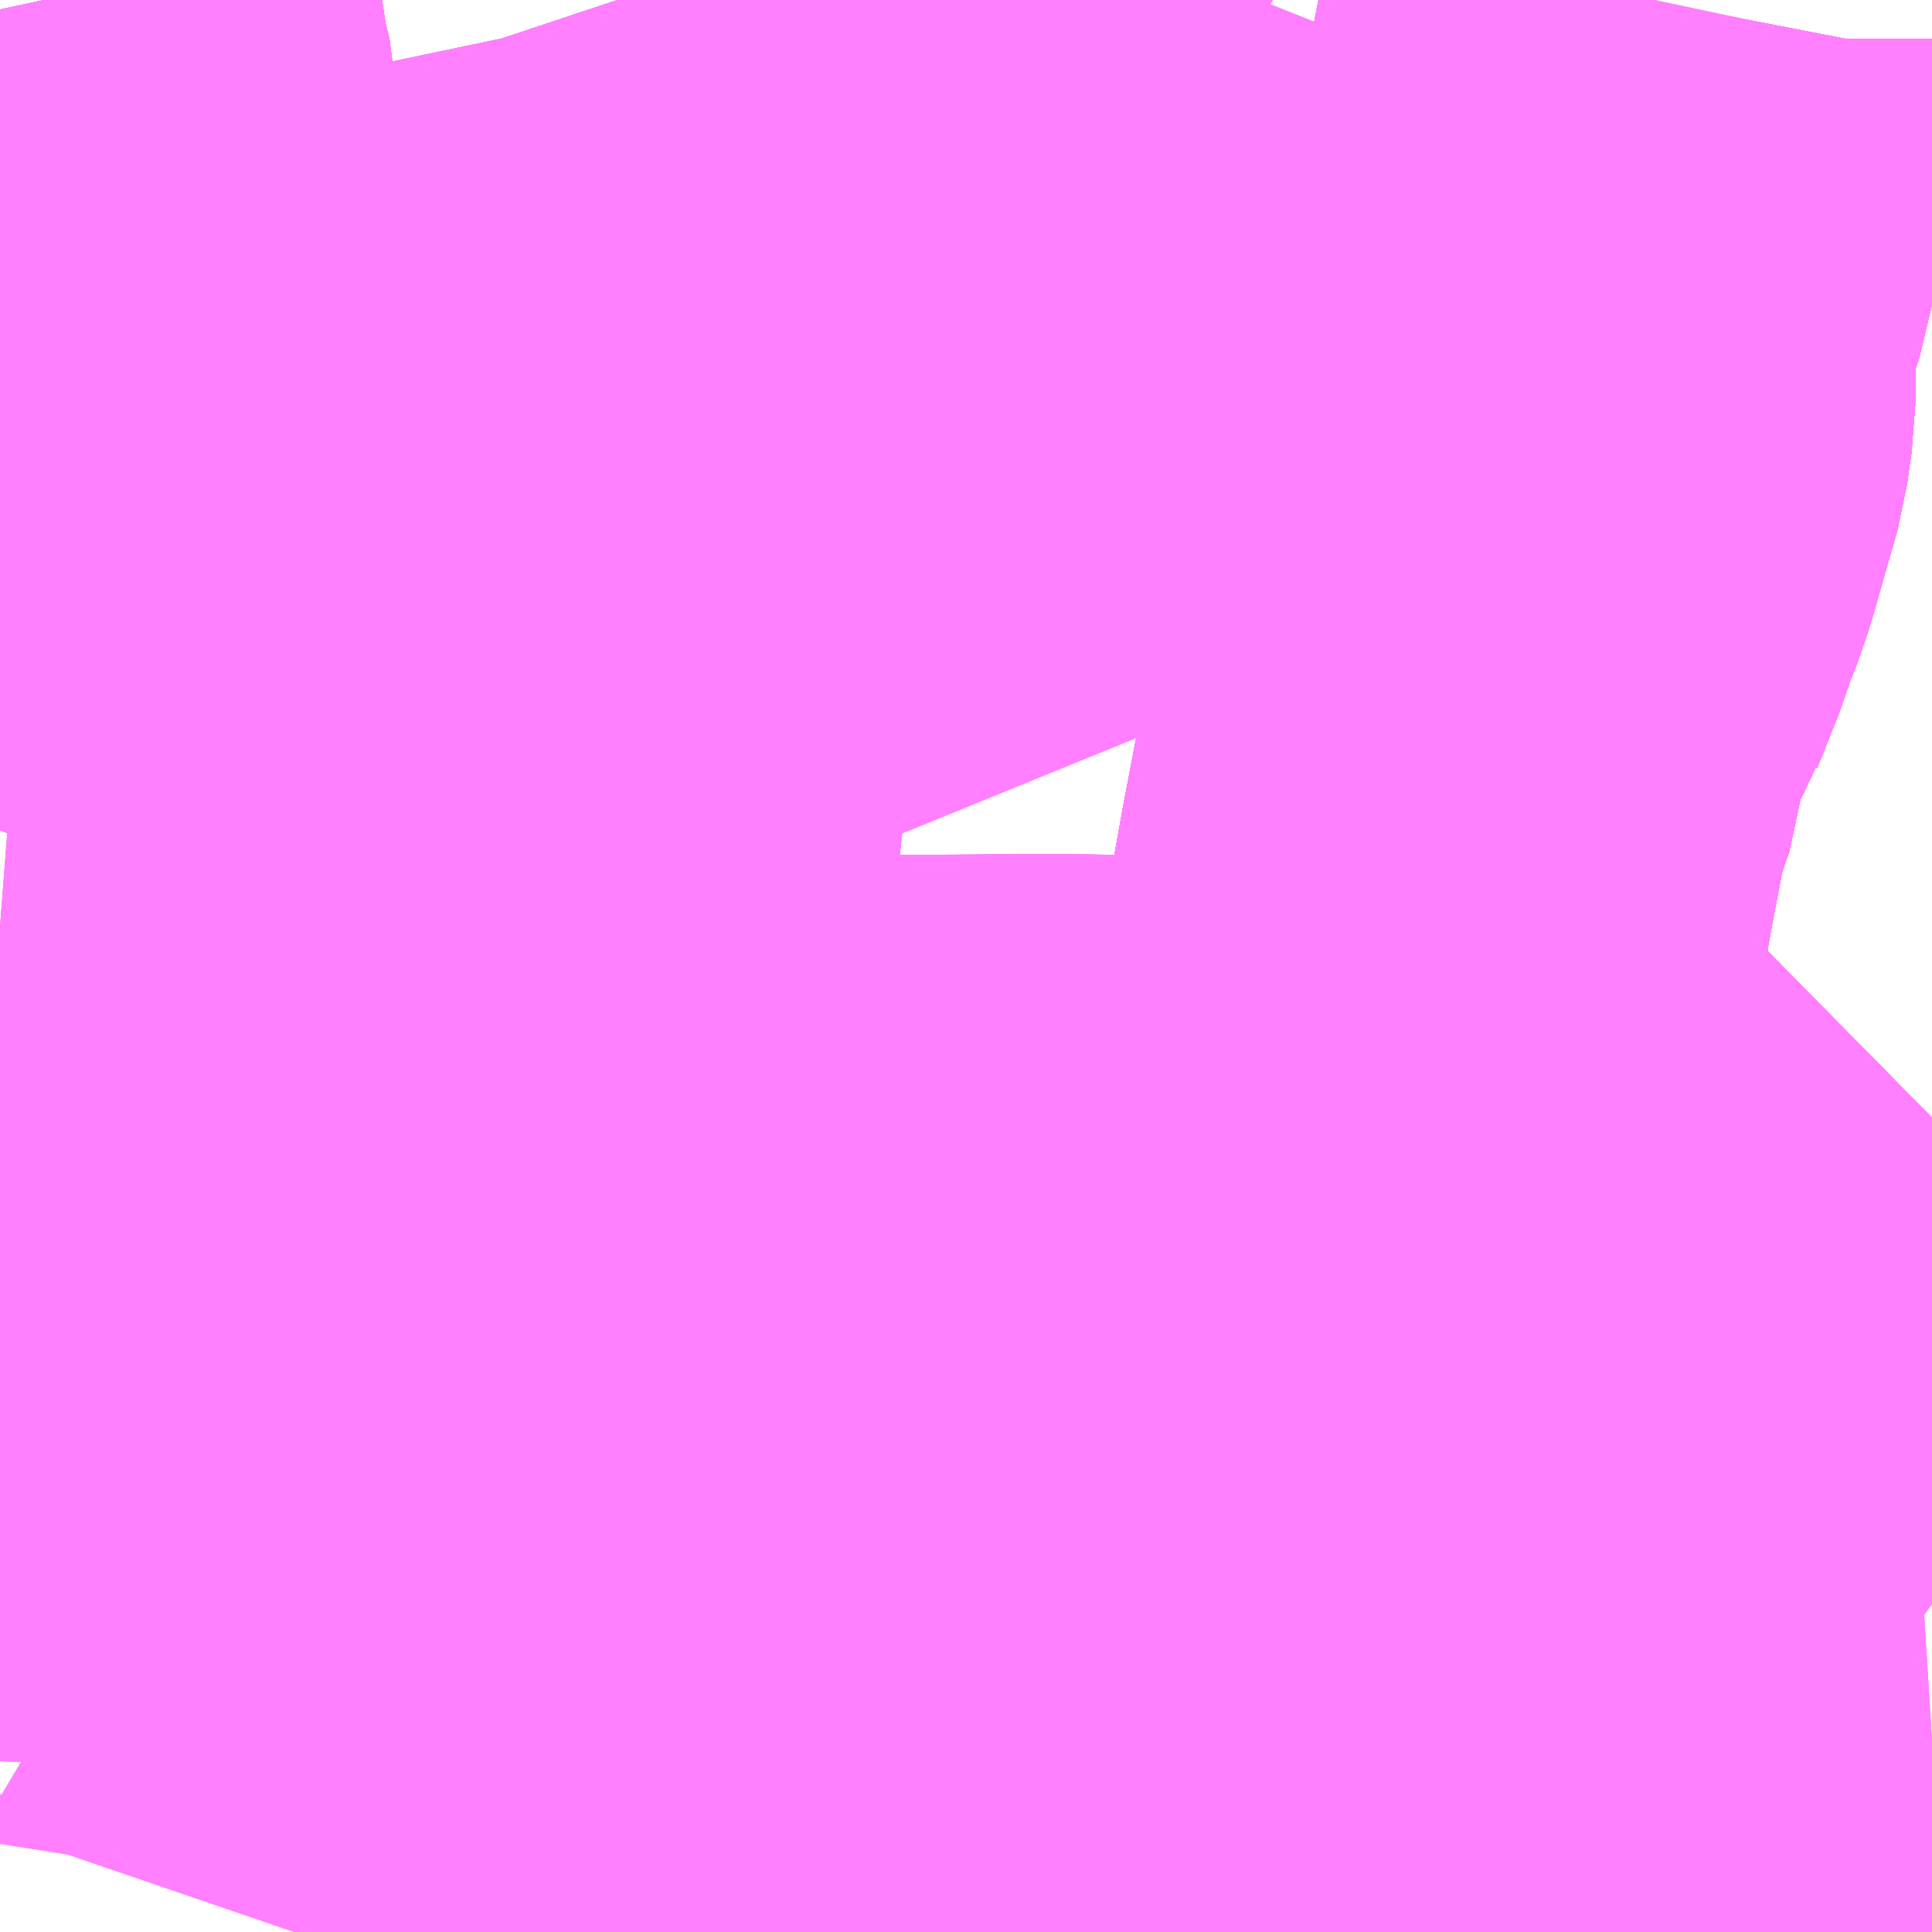 <?xml version="1.0" encoding="UTF-8"?>
<svg  xmlns="http://www.w3.org/2000/svg" xmlns:xlink="http://www.w3.org/1999/xlink" xmlns:go="http://purl.org/svgmap/profile" property="N07_001,N07_002,N07_003,N07_004,N07_005,N07_006,N07_007" viewBox="14073.486 -4181.396 2.197 2.197" go:dataArea="14073.486328125 -4181.396484375 2.197265625 2.197265625" >
<globalCoordinateSystem srsName="http://purl.org/crs/84" transform="matrix(100.0,0.0,0.0,-100.0,0.0,0.0)" />
<defs>
 <g id="p0" >
  <circle cx="0.0" cy="0.0" r="3" stroke="green" stroke-width="0.75" vector-effect="non-scaling-stroke" />
 </g>
</defs>
<g fill="none" fill-rule="evenodd" stroke="#FF00FF" stroke-width="0.75" opacity="0.5" vector-effect="non-scaling-stroke" stroke-linejoin="bevel" >
<path content="1,函館バス（株）,1,43.0,30.0,30.0," xlink:title="1" d="M14073.486,-4179.769L14073.496,-4179.768L14073.563,-4179.766L14073.579,-4179.769L14073.596,-4179.766L14073.63,-4179.764L14073.675,-4179.763L14073.733,-4179.762L14073.769,-4179.76L14073.837,-4179.759L14073.87,-4179.758L14073.871,-4179.83L14073.877,-4179.867L14073.88,-4179.911L14073.887,-4180.008L14073.89,-4180.057L14073.778,-4180.057L14073.695,-4180.059L14073.675,-4180.059L14073.64,-4180.059L14073.635,-4180.059L14073.623,-4180.059L14073.605,-4180.06L14073.588,-4180.061L14073.516,-4180.061L14073.486,-4180.062"/>
<path content="1,函館バス（株）,1,43.0,30.0,30.0," xlink:title="1" d="M14073.486,-4180.452L14073.49,-4180.462L14073.486,-4180.464"/>
<path content="1,函館バス（株）,1,43.0,30.0,30.0," xlink:title="1" d="M14074.188,-4181.396L14074.189,-4181.393L14074.193,-4181.381L14074.197,-4181.362L14074.211,-4181.324L14074.211,-4181.315L14074.211,-4181.253L14074.215,-4181.187L14074.218,-4181.153L14074.22,-4181.14L14074.225,-4181.092L14074.226,-4181.054L14074.229,-4181.03L14074.232,-4180.989L14074.232,-4180.986L14074.232,-4180.972L14074.226,-4180.939L14074.22,-4180.919L14074.208,-4180.874L14074.196,-4180.826L14074.193,-4180.814L14074.178,-4180.727L14074.173,-4180.702L14074.169,-4180.679L14074.166,-4180.663L14074.163,-4180.642L14074.157,-4180.602L14074.152,-4180.573L14074.15,-4180.563L14074.146,-4180.546L14074.143,-4180.528L14074.137,-4180.47L14074.132,-4180.432L14074.128,-4180.404L14074.122,-4180.32L14074.101,-4180.311L14074.041,-4180.304L14074.023,-4180.301L14073.984,-4180.295L14073.969,-4180.296L14073.958,-4180.296L14073.932,-4180.297L14073.919,-4180.299L14073.906,-4180.301L14073.896,-4180.303L14073.88,-4180.307L14073.846,-4180.31L14073.787,-4180.315L14073.776,-4180.322L14073.751,-4180.318L14073.716,-4180.32L14073.638,-4180.327L14073.618,-4180.33L14073.575,-4180.334L14073.561,-4180.334L14073.525,-4180.338L14073.486,-4180.341"/>
<path content="1,函館バス（株）,10-6,6.0,6.0,5.0," xlink:title="1" d="M14075.684,-4180.124L14075.612,-4180.053L14075.599,-4180.04L14075.571,-4180.014L14075.541,-4179.99L14075.468,-4179.912L14075.418,-4179.851L14075.416,-4179.843L14075.343,-4179.742L14075.287,-4179.664L14075.272,-4179.644L14075.241,-4179.6L14075.236,-4179.592L14075.226,-4179.578L14075.215,-4179.564L14075.192,-4179.532L14075.186,-4179.525L14075.182,-4179.518L14075.157,-4179.489L14075.159,-4179.461L14075.167,-4179.41L14075.168,-4179.397L14075.168,-4179.367L14075.181,-4179.29L14075.183,-4179.278L14075.187,-4179.256L14075.187,-4179.241L14075.188,-4179.219L14075.187,-4179.199"/>
<path content="1,函館バス（株）,103,9.0,6.0,6.0," xlink:title="1" d="M14073.486,-4180.452L14073.49,-4180.462L14073.491,-4180.474L14073.499,-4180.524L14073.524,-4180.672L14073.527,-4180.695L14073.531,-4180.79L14073.568,-4180.943L14073.572,-4180.981L14073.572,-4180.995L14073.563,-4181.157L14073.564,-4181.249L14073.557,-4181.303L14073.554,-4181.311L14073.55,-4181.337L14073.544,-4181.359L14073.536,-4181.396"/>
<path content="1,函館バス（株）,105,13.0,10.0,9.0," xlink:title="1" d="M14075.187,-4179.199L14075.188,-4179.219L14075.187,-4179.241L14075.187,-4179.256L14075.183,-4179.278L14075.181,-4179.29L14075.168,-4179.367L14075.168,-4179.397L14075.167,-4179.41L14075.159,-4179.461L14075.157,-4179.489L14075.141,-4179.59L14075.14,-4179.638L14075.133,-4179.694L14075.13,-4179.726L14075.129,-4179.734L14075.117,-4179.775L14075.107,-4179.803L14075.08,-4179.834L14075.075,-4179.84L14075.067,-4179.85L14075.056,-4179.863L14075.049,-4179.873L14075.042,-4179.886L14075.038,-4179.897L14075.034,-4179.907L14075.03,-4179.918L14075.027,-4179.931L14075.025,-4179.944L14075.026,-4179.958L14075.03,-4179.976L14075.035,-4180.009L14075.041,-4180.036L14075.05,-4180.077L14075.058,-4180.111L14075.065,-4180.139L14075.068,-4180.151L14075.069,-4180.156L14075.073,-4180.167L14075.078,-4180.185L14075.106,-4180.263L14075.109,-4180.274L14075.112,-4180.296L14075.12,-4180.344L14075.132,-4180.411L14075.145,-4180.479L14075.149,-4180.5L14075.154,-4180.514L14075.16,-4180.533L14075.168,-4180.555L14075.172,-4180.609L14075.202,-4180.654L14075.206,-4180.667L14075.211,-4180.679L14075.216,-4180.692L14075.229,-4180.724L14075.234,-4180.741L14075.237,-4180.75L14075.243,-4180.763L14075.255,-4180.798L14075.268,-4180.844L14075.283,-4180.896L14075.286,-4180.919L14075.289,-4180.938L14075.289,-4181.035L14075.312,-4181.106L14075.315,-4181.125L14075.316,-4181.133L14075.338,-4181.241L14075.341,-4181.262L14075.342,-4181.266L14075.351,-4181.312L14075.354,-4181.327L14075.359,-4181.349L14075.359,-4181.352L14075.361,-4181.363L14075.367,-4181.394L14075.368,-4181.396"/>
<path content="1,函館バス（株）,123,4.0,4.0,4.0," xlink:title="1" d="M14073.486,-4180.452L14073.49,-4180.462L14073.491,-4180.474L14073.499,-4180.524L14073.524,-4180.672L14073.527,-4180.695L14073.531,-4180.79L14073.568,-4180.943L14073.572,-4180.981L14073.572,-4180.995L14073.563,-4181.157L14073.564,-4181.249L14073.557,-4181.303L14073.554,-4181.311L14073.55,-4181.337L14073.544,-4181.359L14073.536,-4181.396"/>
<path content="1,函館バス（株）,130,9.0,9.0,8.0," xlink:title="1" d="M14075.187,-4179.199L14075.188,-4179.219L14075.187,-4179.241L14075.187,-4179.256L14075.183,-4179.278L14075.181,-4179.29L14075.168,-4179.367L14075.168,-4179.397L14075.167,-4179.41L14075.159,-4179.461L14075.157,-4179.489L14075.141,-4179.59L14075.14,-4179.638L14075.133,-4179.694L14075.13,-4179.726L14075.129,-4179.734L14075.117,-4179.775L14075.107,-4179.803L14075.08,-4179.834L14075.075,-4179.84L14075.067,-4179.85L14075.056,-4179.863L14075.049,-4179.873L14075.042,-4179.886L14075.038,-4179.897L14075.034,-4179.907L14075.03,-4179.918L14075.027,-4179.931L14075.025,-4179.944L14075.026,-4179.958L14075.03,-4179.976L14075.035,-4180.009L14075.041,-4180.036L14075.05,-4180.077L14075.058,-4180.111L14075.065,-4180.139L14075.068,-4180.151L14075.069,-4180.156L14075.073,-4180.167L14075.078,-4180.185L14075.106,-4180.263L14075.109,-4180.274L14075.112,-4180.296L14075.12,-4180.344L14075.132,-4180.411L14075.145,-4180.479L14075.149,-4180.5L14075.154,-4180.514L14075.16,-4180.533L14075.168,-4180.555L14075.172,-4180.609L14075.202,-4180.654L14075.206,-4180.667L14075.211,-4180.679L14075.216,-4180.692L14075.229,-4180.724L14075.234,-4180.741L14075.237,-4180.75L14075.243,-4180.763L14075.255,-4180.798L14075.268,-4180.844L14075.283,-4180.896L14075.286,-4180.919L14075.289,-4180.938L14075.289,-4181.035L14075.312,-4181.106L14075.315,-4181.125L14075.316,-4181.133L14075.338,-4181.241L14075.341,-4181.262L14075.342,-4181.266L14075.351,-4181.312L14075.354,-4181.327L14075.359,-4181.349L14075.359,-4181.352L14075.361,-4181.363L14075.367,-4181.394L14075.368,-4181.396"/>
<path content="1,函館バス（株）,132,4.0,3.0,3.0," xlink:title="1" d="M14073.486,-4180.452L14073.49,-4180.462L14073.491,-4180.474L14073.499,-4180.524L14073.524,-4180.672L14073.527,-4180.695L14073.531,-4180.79L14073.568,-4180.943L14073.572,-4180.981L14073.572,-4180.995L14073.563,-4181.157L14073.564,-4181.249L14073.557,-4181.303L14073.554,-4181.311L14073.55,-4181.337L14073.544,-4181.359L14073.536,-4181.396"/>
<path content="1,函館バス（株）,1準急,1.0,0.0,0.0," xlink:title="1" d="M14074.188,-4181.396L14074.189,-4181.393L14074.193,-4181.381L14074.197,-4181.362L14074.211,-4181.324L14074.211,-4181.315L14074.211,-4181.253L14074.215,-4181.187L14074.218,-4181.153L14074.22,-4181.14L14074.225,-4181.092L14074.226,-4181.054L14074.229,-4181.03L14074.232,-4180.989L14074.232,-4180.986L14074.232,-4180.972L14074.226,-4180.939L14074.22,-4180.919L14074.208,-4180.874L14074.196,-4180.826L14074.193,-4180.814L14074.178,-4180.727L14074.173,-4180.702L14074.169,-4180.679L14074.166,-4180.663L14074.163,-4180.642L14074.157,-4180.602L14074.152,-4180.573L14074.15,-4180.563L14074.146,-4180.546L14074.143,-4180.528L14074.137,-4180.47L14074.132,-4180.432L14074.128,-4180.404L14074.122,-4180.32L14074.101,-4180.311L14074.041,-4180.304L14074.023,-4180.301L14073.984,-4180.295L14073.969,-4180.296L14073.958,-4180.296L14073.932,-4180.297L14073.919,-4180.299L14073.906,-4180.301L14073.896,-4180.303L14073.88,-4180.307L14073.846,-4180.31L14073.787,-4180.315L14073.776,-4180.322L14073.751,-4180.318L14073.716,-4180.32L14073.638,-4180.327L14073.618,-4180.33L14073.575,-4180.334L14073.561,-4180.334L14073.525,-4180.338L14073.486,-4180.341"/>
<path content="1,函館バス（株）,25,4.0,2.0,2.0," xlink:title="1" d="M14075.187,-4179.199L14075.188,-4179.219L14075.187,-4179.241L14075.187,-4179.256L14075.183,-4179.278L14075.181,-4179.29L14075.168,-4179.367L14075.168,-4179.397L14075.167,-4179.41L14075.159,-4179.461L14075.157,-4179.489L14075.141,-4179.59L14075.14,-4179.638L14075.133,-4179.694L14075.13,-4179.726L14075.129,-4179.734L14075.117,-4179.775L14075.107,-4179.803L14075.08,-4179.834L14075.075,-4179.84L14075.067,-4179.85L14075.056,-4179.863L14075.049,-4179.873L14075.042,-4179.886L14075.038,-4179.897L14075.034,-4179.907L14075.03,-4179.918L14075.027,-4179.931L14075.025,-4179.944L14075.026,-4179.958L14075.03,-4179.976L14075.035,-4180.009L14075.041,-4180.036L14075.05,-4180.077L14075.058,-4180.111L14075.065,-4180.139L14075.068,-4180.151L14075.069,-4180.156L14075.073,-4180.167L14075.078,-4180.185L14075.106,-4180.263L14075.109,-4180.274L14075.112,-4180.296L14075.12,-4180.344L14075.132,-4180.411L14075.145,-4180.479L14075.149,-4180.5L14075.154,-4180.514L14075.16,-4180.533L14075.168,-4180.555L14075.172,-4180.609L14075.202,-4180.654L14075.206,-4180.667L14075.211,-4180.679L14075.216,-4180.692L14075.229,-4180.724L14075.234,-4180.741L14075.237,-4180.75L14075.243,-4180.763L14075.255,-4180.798L14075.268,-4180.844L14075.283,-4180.896L14075.286,-4180.919L14075.289,-4180.938L14075.289,-4181.035L14075.312,-4181.106L14075.315,-4181.125L14075.316,-4181.133L14075.338,-4181.241L14075.341,-4181.262L14075.342,-4181.266L14075.351,-4181.312L14075.354,-4181.327L14075.359,-4181.349L14075.359,-4181.352L14075.361,-4181.363L14075.367,-4181.394L14075.368,-4181.396"/>
<path content="1,函館バス（株）,27・106,75.0,63.0,63.0," xlink:title="1" d="M14075.187,-4179.199L14075.188,-4179.219L14075.187,-4179.241L14075.187,-4179.256L14075.183,-4179.278L14075.181,-4179.29L14075.168,-4179.367L14075.168,-4179.397L14075.167,-4179.41L14075.159,-4179.461L14075.157,-4179.489L14075.182,-4179.518L14075.186,-4179.525L14075.192,-4179.532L14075.215,-4179.564L14075.226,-4179.578L14075.236,-4179.592L14075.241,-4179.6L14075.272,-4179.644L14075.287,-4179.664L14075.343,-4179.742L14075.416,-4179.843L14075.418,-4179.851L14075.468,-4179.912L14075.541,-4179.99L14075.571,-4180.014L14075.599,-4180.04L14075.612,-4180.053L14075.684,-4180.124M14074.188,-4181.396L14074.189,-4181.393L14074.193,-4181.381L14074.197,-4181.362L14074.211,-4181.324L14074.211,-4181.315L14074.211,-4181.253L14074.215,-4181.187L14074.218,-4181.153L14074.22,-4181.14L14074.225,-4181.092L14074.226,-4181.054L14074.229,-4181.03L14074.232,-4180.989L14074.232,-4180.986L14074.232,-4180.972L14074.226,-4180.939L14074.22,-4180.919L14074.208,-4180.874L14074.196,-4180.826L14074.193,-4180.814L14074.178,-4180.727L14074.173,-4180.702L14074.169,-4180.679L14074.166,-4180.663L14074.163,-4180.642L14074.157,-4180.602L14074.152,-4180.573L14074.15,-4180.563L14074.146,-4180.546L14074.143,-4180.528L14074.137,-4180.47L14074.132,-4180.432L14074.128,-4180.404L14074.122,-4180.32L14074.12,-4180.302L14074.127,-4180.245L14074.131,-4180.223L14074.138,-4180.19L14074.142,-4180.177L14074.146,-4180.162L14074.169,-4180.086L14074.178,-4180.053L14074.22,-4180.056L14074.249,-4180.052L14074.275,-4180.052L14074.367,-4180.051L14074.378,-4180.05L14074.398,-4180.051L14074.397,-4179.983L14074.398,-4179.976L14074.395,-4179.892L14074.392,-4179.756L14074.39,-4179.742L14074.389,-4179.727L14074.373,-4179.601L14074.371,-4179.53L14074.365,-4179.459L14074.363,-4179.446L14074.362,-4179.441L14074.359,-4179.342L14074.345,-4179.222L14074.349,-4179.199"/>
<path content="1,函館バス（株）,3,14.0,14.0,14.0," xlink:title="1" d="M14075.258,-4179.199L14075.306,-4179.2L14075.36,-4179.203L14075.421,-4179.206L14075.431,-4179.205L14075.501,-4179.208L14075.546,-4179.209L14075.555,-4179.209L14075.6,-4179.211L14075.635,-4179.212L14075.668,-4179.213L14075.667,-4179.228L14075.659,-4179.284L14075.658,-4179.31L14075.653,-4179.35L14075.652,-4179.398L14075.684,-4179.4"/>
<path content="1,函館バス（株）,31,19.0,13.0,13.0," xlink:title="1" d="M14075.684,-4179.4L14075.652,-4179.398L14075.653,-4179.35L14075.658,-4179.31L14075.659,-4179.284L14075.667,-4179.228L14075.668,-4179.213L14075.635,-4179.212L14075.6,-4179.211L14075.555,-4179.209L14075.546,-4179.209L14075.501,-4179.208L14075.431,-4179.205L14075.421,-4179.206L14075.36,-4179.203L14075.306,-4179.2L14075.258,-4179.199"/>
<path content="1,函館バス（株）,33,11.0,8.0,5.0," xlink:title="1" d="M14075.187,-4179.199L14075.188,-4179.219L14075.187,-4179.241L14075.187,-4179.256L14075.183,-4179.278L14075.181,-4179.29L14075.168,-4179.367L14075.168,-4179.397L14075.167,-4179.41L14075.159,-4179.461L14075.157,-4179.489L14075.141,-4179.59L14075.14,-4179.638L14075.133,-4179.694L14075.13,-4179.726L14075.129,-4179.734L14075.117,-4179.775L14075.107,-4179.803L14075.08,-4179.834L14075.075,-4179.84L14075.067,-4179.85L14075.056,-4179.863L14075.049,-4179.873L14075.042,-4179.886L14075.038,-4179.897L14075.034,-4179.907L14075.03,-4179.918L14075.027,-4179.931L14075.025,-4179.944L14075.026,-4179.958L14075.03,-4179.976L14075.035,-4180.009L14075.041,-4180.036L14075.05,-4180.077L14075.058,-4180.111L14075.065,-4180.139L14075.068,-4180.151L14075.069,-4180.156L14075.073,-4180.167L14075.078,-4180.185L14075.106,-4180.263L14075.109,-4180.274L14075.112,-4180.296L14075.12,-4180.344L14075.132,-4180.411L14075.145,-4180.479L14075.149,-4180.5L14075.154,-4180.514L14075.16,-4180.533L14075.168,-4180.555L14075.172,-4180.609L14075.202,-4180.654L14075.206,-4180.667L14075.211,-4180.679L14075.216,-4180.692L14075.229,-4180.724L14075.234,-4180.741L14075.237,-4180.75L14075.243,-4180.763L14075.255,-4180.798L14075.268,-4180.844L14075.283,-4180.896L14075.286,-4180.919L14075.289,-4180.938L14075.289,-4181.035L14075.312,-4181.106L14075.315,-4181.125L14075.316,-4181.133L14075.338,-4181.241L14075.341,-4181.262L14075.342,-4181.266L14075.351,-4181.312L14075.354,-4181.327L14075.359,-4181.349L14075.359,-4181.352L14075.361,-4181.363L14075.367,-4181.394L14075.368,-4181.396"/>
<path content="1,函館バス（株）,35-2,10.0,10.0,10.0," xlink:title="1" d="M14075.684,-4180.124L14075.612,-4180.053L14075.599,-4180.04L14075.571,-4180.014L14075.541,-4179.99L14075.468,-4179.912L14075.418,-4179.851L14075.416,-4179.843L14075.343,-4179.742L14075.287,-4179.664L14075.272,-4179.644L14075.241,-4179.6L14075.236,-4179.592L14075.226,-4179.578L14075.215,-4179.564L14075.192,-4179.532L14075.186,-4179.525L14075.182,-4179.518L14075.157,-4179.489L14075.159,-4179.461L14075.167,-4179.41L14075.168,-4179.397L14075.168,-4179.367L14075.181,-4179.29L14075.183,-4179.278L14075.187,-4179.256L14075.187,-4179.241L14075.188,-4179.219L14075.187,-4179.199M14074.349,-4179.199L14074.345,-4179.222L14074.359,-4179.342L14074.362,-4179.441L14074.363,-4179.446L14074.365,-4179.459L14074.371,-4179.53L14074.373,-4179.601L14074.389,-4179.727L14074.39,-4179.742L14074.392,-4179.756L14074.395,-4179.892L14074.398,-4179.976L14074.397,-4179.983L14074.398,-4180.051L14074.378,-4180.05L14074.367,-4180.051L14074.275,-4180.052L14074.249,-4180.052L14074.22,-4180.056L14074.178,-4180.053L14074.169,-4180.086L14074.146,-4180.162L14074.142,-4180.177L14074.138,-4180.19L14074.131,-4180.223L14074.127,-4180.245L14074.12,-4180.302L14074.122,-4180.32L14074.128,-4180.404L14074.132,-4180.432L14074.137,-4180.47L14074.143,-4180.528L14074.146,-4180.546L14074.15,-4180.563L14074.152,-4180.573L14074.157,-4180.602L14074.163,-4180.642L14074.166,-4180.663L14074.169,-4180.679L14074.173,-4180.702L14074.178,-4180.727L14074.193,-4180.814L14074.196,-4180.826L14074.208,-4180.874L14074.22,-4180.919L14074.226,-4180.939L14074.232,-4180.972L14074.232,-4180.986L14074.232,-4180.989L14074.229,-4181.03L14074.226,-4181.054L14074.225,-4181.092L14074.22,-4181.14L14074.218,-4181.153L14074.215,-4181.187L14074.211,-4181.253L14074.211,-4181.315L14074.211,-4181.324L14074.197,-4181.362L14074.193,-4181.381L14074.189,-4181.393L14074.188,-4181.396"/>
<path content="1,函館バス（株）,4,7.0,7.0,6.0," xlink:title="1" d="M14075.368,-4181.396L14075.367,-4181.394L14075.361,-4181.363L14075.359,-4181.352L14075.359,-4181.349L14075.354,-4181.327L14075.351,-4181.312L14075.342,-4181.266L14075.341,-4181.262L14075.338,-4181.241L14075.316,-4181.133L14075.315,-4181.125L14075.312,-4181.106L14075.289,-4181.035L14075.289,-4180.938L14075.286,-4180.919L14075.283,-4180.896L14075.268,-4180.844L14075.255,-4180.798L14075.243,-4180.763L14075.237,-4180.75L14075.234,-4180.741L14075.229,-4180.724L14075.216,-4180.692L14075.211,-4180.679L14075.206,-4180.667L14075.202,-4180.654L14075.172,-4180.609L14075.168,-4180.555L14075.16,-4180.533L14075.154,-4180.514L14075.149,-4180.5L14075.145,-4180.479L14075.132,-4180.411L14075.12,-4180.344L14075.112,-4180.296L14075.109,-4180.274L14075.106,-4180.263L14075.078,-4180.185L14075.073,-4180.167L14075.069,-4180.156L14075.068,-4180.151L14075.065,-4180.139L14075.058,-4180.111L14075.05,-4180.077L14075.041,-4180.036L14075.035,-4180.009L14075.011,-4180.013L14075.004,-4180.014L14074.962,-4180.022L14074.909,-4180.032L14074.904,-4180.029L14074.864,-4179.959L14074.843,-4179.923L14074.838,-4179.915L14074.8,-4179.846L14074.791,-4179.827L14074.775,-4179.783L14074.767,-4179.772L14074.764,-4179.76L14074.751,-4179.741L14074.739,-4179.742L14074.651,-4179.74L14074.532,-4179.742L14074.491,-4179.742L14074.475,-4179.742L14074.39,-4179.742L14074.389,-4179.727L14074.373,-4179.601L14074.371,-4179.53L14074.365,-4179.459L14074.363,-4179.446L14074.319,-4179.438L14074.317,-4179.437L14074.299,-4179.434L14074.277,-4179.43L14074.245,-4179.424L14074.228,-4179.422L14074.172,-4179.411L14074.154,-4179.409L14074.149,-4179.408L14074.115,-4179.402L14074.093,-4179.4L14074.037,-4179.393L14074.028,-4179.391L14074.004,-4179.382L14073.978,-4179.37L14073.941,-4179.342L14073.838,-4179.263L14073.835,-4179.244L14073.833,-4179.237L14073.82,-4179.199"/>
<path content="1,函館バス（株）,41,21.0,16.0,16.0," xlink:title="1" d="M14074.188,-4181.396L14074.189,-4181.393L14074.193,-4181.381L14074.197,-4181.362L14074.211,-4181.324L14074.211,-4181.315L14074.211,-4181.253L14074.215,-4181.187L14074.218,-4181.153L14074.22,-4181.14L14074.225,-4181.092L14074.226,-4181.054L14074.229,-4181.03L14074.232,-4180.989L14074.232,-4180.986L14074.232,-4180.972L14074.226,-4180.939L14074.22,-4180.919L14074.208,-4180.874L14074.196,-4180.826L14074.193,-4180.814L14074.178,-4180.727L14074.173,-4180.702L14074.169,-4180.679L14074.166,-4180.663L14074.163,-4180.642L14074.157,-4180.602L14074.152,-4180.573L14074.15,-4180.563L14074.146,-4180.546L14074.143,-4180.528L14074.137,-4180.47L14074.132,-4180.432L14074.128,-4180.404L14074.122,-4180.32L14074.101,-4180.311L14074.041,-4180.304L14074.023,-4180.301L14073.984,-4180.295L14073.969,-4180.296L14073.958,-4180.296L14073.932,-4180.297L14073.919,-4180.299L14073.906,-4180.301L14073.896,-4180.303L14073.88,-4180.307L14073.846,-4180.31L14073.787,-4180.315L14073.776,-4180.322L14073.751,-4180.318L14073.716,-4180.32L14073.638,-4180.327L14073.618,-4180.33L14073.575,-4180.334L14073.561,-4180.334L14073.525,-4180.338L14073.486,-4180.341"/>
<path content="1,函館バス（株）,5-1,13.0,5.0,4.0," xlink:title="1" d="M14075.368,-4181.396L14075.361,-4181.363L14075.359,-4181.352L14075.359,-4181.349L14075.354,-4181.327L14075.351,-4181.312L14075.342,-4181.266L14075.341,-4181.262L14075.338,-4181.241L14075.316,-4181.133L14075.315,-4181.125L14075.312,-4181.106L14075.289,-4181.035L14075.289,-4180.938L14075.286,-4180.919L14075.283,-4180.896L14075.268,-4180.844L14075.255,-4180.798L14075.243,-4180.763L14075.237,-4180.75L14075.234,-4180.741L14075.229,-4180.724L14075.216,-4180.692L14075.211,-4180.679L14075.206,-4180.667L14075.202,-4180.654L14075.172,-4180.609L14075.168,-4180.555L14075.16,-4180.533L14075.154,-4180.514L14075.149,-4180.5L14075.145,-4180.479L14075.132,-4180.411L14075.12,-4180.344L14075.112,-4180.296L14075.109,-4180.274L14075.106,-4180.263L14075.078,-4180.185L14075.073,-4180.167L14075.069,-4180.156L14075.068,-4180.151L14075.065,-4180.139L14075.058,-4180.111L14075.05,-4180.077L14075.041,-4180.036L14075.035,-4180.009L14075.03,-4179.976L14075.026,-4179.958L14075.025,-4179.944L14075.027,-4179.931L14075.03,-4179.918L14075.034,-4179.907L14075.038,-4179.897L14075.042,-4179.886L14075.049,-4179.873L14075.056,-4179.863L14075.067,-4179.85L14075.075,-4179.84L14075.08,-4179.834L14075.107,-4179.803L14075.117,-4179.775L14075.129,-4179.734L14075.13,-4179.726L14075.133,-4179.694L14075.14,-4179.638L14075.141,-4179.59L14075.157,-4179.489L14075.159,-4179.461L14075.167,-4179.41L14075.168,-4179.397L14075.168,-4179.367L14075.181,-4179.29L14075.183,-4179.278L14075.187,-4179.256L14075.187,-4179.241L14075.188,-4179.219L14075.187,-4179.199"/>
<path content="1,函館バス（株）,50,3.0,3.0,3.0," xlink:title="1" d="M14075.187,-4179.199L14075.188,-4179.219L14075.187,-4179.241L14075.187,-4179.256L14075.183,-4179.278L14075.181,-4179.29L14075.168,-4179.367L14075.168,-4179.397L14075.167,-4179.41L14075.159,-4179.461L14075.157,-4179.489L14075.141,-4179.59L14075.14,-4179.638L14075.133,-4179.694L14075.13,-4179.726L14075.129,-4179.734L14075.117,-4179.775L14075.107,-4179.803L14075.08,-4179.834L14075.075,-4179.84L14075.067,-4179.85L14075.056,-4179.863L14075.049,-4179.873L14075.042,-4179.886L14075.038,-4179.897L14075.034,-4179.907L14075.03,-4179.918L14075.027,-4179.931L14075.025,-4179.944L14075.026,-4179.958L14075.03,-4179.976L14075.035,-4180.009L14075.041,-4180.036L14075.05,-4180.077L14075.058,-4180.111L14075.065,-4180.139L14075.068,-4180.151L14075.069,-4180.156L14075.073,-4180.167L14075.078,-4180.185L14075.106,-4180.263L14075.109,-4180.274L14075.112,-4180.296L14075.12,-4180.344L14075.132,-4180.411L14075.145,-4180.479L14075.149,-4180.5L14075.154,-4180.514L14075.16,-4180.533L14075.168,-4180.555L14075.172,-4180.609L14075.202,-4180.654L14075.206,-4180.667L14075.211,-4180.679L14075.216,-4180.692L14075.229,-4180.724L14075.234,-4180.741L14075.237,-4180.75L14075.243,-4180.763L14075.255,-4180.798L14075.268,-4180.844L14075.283,-4180.896L14075.286,-4180.919L14075.289,-4180.938L14075.289,-4181.035L14075.312,-4181.106L14075.315,-4181.125L14075.316,-4181.133L14075.338,-4181.241L14075.341,-4181.262L14075.342,-4181.266L14075.351,-4181.312L14075.354,-4181.327L14075.359,-4181.349L14075.359,-4181.352L14075.361,-4181.363L14075.367,-4181.394L14075.368,-4181.396"/>
<path content="1,函館バス（株）,52,3.0,4.0,4.0," xlink:title="1" d="M14075.368,-4181.396L14075.367,-4181.394L14075.361,-4181.363L14075.359,-4181.352L14075.359,-4181.349L14075.354,-4181.327L14075.351,-4181.312L14075.342,-4181.266L14075.341,-4181.262L14075.338,-4181.241L14075.316,-4181.133L14075.315,-4181.125L14075.312,-4181.106L14075.289,-4181.035L14075.289,-4180.938L14075.286,-4180.919L14075.283,-4180.896L14075.268,-4180.844L14075.255,-4180.798L14075.243,-4180.763L14075.237,-4180.75L14075.234,-4180.741L14075.229,-4180.724L14075.216,-4180.692L14075.211,-4180.679L14075.206,-4180.667L14075.202,-4180.654L14075.172,-4180.609L14075.168,-4180.555L14075.16,-4180.533L14075.154,-4180.514L14075.149,-4180.5L14075.145,-4180.479L14075.132,-4180.411L14075.12,-4180.344L14075.112,-4180.296L14075.109,-4180.274L14075.106,-4180.263L14075.078,-4180.185L14075.073,-4180.167L14075.069,-4180.156L14075.068,-4180.151L14075.065,-4180.139L14075.058,-4180.111L14075.05,-4180.077L14075.041,-4180.036L14075.035,-4180.009L14075.03,-4179.976L14075.026,-4179.958L14075.025,-4179.944L14075.027,-4179.931L14075.03,-4179.918L14075.034,-4179.907L14075.038,-4179.897L14075.042,-4179.886L14075.049,-4179.873L14075.056,-4179.863L14075.067,-4179.85L14075.075,-4179.84L14075.08,-4179.834L14075.107,-4179.803L14075.117,-4179.775L14075.129,-4179.734L14075.13,-4179.726L14075.133,-4179.694L14075.14,-4179.638L14075.141,-4179.59L14075.157,-4179.489L14075.159,-4179.461L14075.167,-4179.41L14075.168,-4179.397L14075.168,-4179.367L14075.181,-4179.29L14075.183,-4179.278L14075.187,-4179.256L14075.187,-4179.241L14075.188,-4179.219L14075.187,-4179.199"/>
<path content="1,函館バス（株）,53,6.0,5.0,5.0," xlink:title="1" d="M14075.368,-4181.396L14075.367,-4181.394L14075.361,-4181.363L14075.359,-4181.352L14075.359,-4181.349L14075.354,-4181.327L14075.351,-4181.312L14075.342,-4181.266L14075.341,-4181.262L14075.338,-4181.241L14075.316,-4181.133L14075.315,-4181.125L14075.312,-4181.106L14075.289,-4181.035L14075.289,-4180.938L14075.286,-4180.919L14075.283,-4180.896L14075.268,-4180.844L14075.255,-4180.798L14075.243,-4180.763L14075.237,-4180.75L14075.234,-4180.741L14075.229,-4180.724L14075.216,-4180.692L14075.211,-4180.679L14075.206,-4180.667L14075.202,-4180.654L14075.172,-4180.609L14075.168,-4180.555L14075.16,-4180.533L14075.154,-4180.514L14075.149,-4180.5L14075.145,-4180.479L14075.132,-4180.411L14075.12,-4180.344L14075.112,-4180.296L14075.109,-4180.274L14075.106,-4180.263L14075.078,-4180.185L14075.073,-4180.167L14075.069,-4180.156L14075.068,-4180.151L14075.065,-4180.139L14075.058,-4180.111L14075.05,-4180.077L14075.041,-4180.036L14075.035,-4180.009L14075.03,-4179.976L14075.026,-4179.958L14075.025,-4179.944L14075.027,-4179.931L14075.03,-4179.918L14075.034,-4179.907L14075.038,-4179.897L14075.042,-4179.886L14075.049,-4179.873L14075.056,-4179.863L14075.067,-4179.85L14075.075,-4179.84L14075.08,-4179.834L14075.107,-4179.803L14075.117,-4179.775L14075.129,-4179.734L14075.13,-4179.726L14075.133,-4179.694L14075.14,-4179.638L14075.141,-4179.59L14075.157,-4179.489L14075.159,-4179.461L14075.167,-4179.41L14075.168,-4179.397L14075.168,-4179.367L14075.181,-4179.29L14075.183,-4179.278L14075.187,-4179.256L14075.187,-4179.241L14075.188,-4179.219L14075.187,-4179.199"/>
<path content="1,函館バス（株）,55,5.0,3.0,3.0," xlink:title="1" d="M14075.187,-4179.199L14075.188,-4179.219L14075.187,-4179.241L14075.187,-4179.256L14075.183,-4179.278L14075.181,-4179.29L14075.168,-4179.367L14075.168,-4179.397L14075.167,-4179.41L14075.159,-4179.461L14075.157,-4179.489L14075.141,-4179.59L14075.14,-4179.638L14075.133,-4179.694L14075.13,-4179.726L14075.129,-4179.734L14075.117,-4179.775L14075.107,-4179.803L14075.08,-4179.834L14075.075,-4179.84L14075.067,-4179.85L14075.056,-4179.863L14075.049,-4179.873L14075.042,-4179.886L14075.038,-4179.897L14075.034,-4179.907L14075.03,-4179.918L14075.027,-4179.931L14075.025,-4179.944L14075.026,-4179.958L14075.03,-4179.976L14075.035,-4180.009L14075.041,-4180.036L14075.05,-4180.077L14075.058,-4180.111L14075.065,-4180.139L14075.068,-4180.151L14075.069,-4180.156L14075.073,-4180.167L14075.078,-4180.185L14075.106,-4180.263L14075.109,-4180.274L14075.112,-4180.296L14075.12,-4180.344L14075.132,-4180.411L14075.145,-4180.479L14075.149,-4180.5L14075.154,-4180.514L14075.16,-4180.533L14075.168,-4180.555L14075.172,-4180.609L14075.202,-4180.654L14075.206,-4180.667L14075.211,-4180.679L14075.216,-4180.692L14075.229,-4180.724L14075.234,-4180.741L14075.237,-4180.75L14075.243,-4180.763L14075.255,-4180.798L14075.268,-4180.844L14075.283,-4180.896L14075.286,-4180.919L14075.289,-4180.938L14075.289,-4181.035L14075.312,-4181.106L14075.315,-4181.125L14075.316,-4181.133L14075.338,-4181.241L14075.341,-4181.262L14075.342,-4181.266L14075.351,-4181.312L14075.354,-4181.327L14075.359,-4181.349L14075.359,-4181.352L14075.361,-4181.363L14075.367,-4181.394L14075.368,-4181.396"/>
<path content="1,函館バス（株）,59,15.0,14.0,14.0," xlink:title="1" d="M14075.187,-4179.199L14075.188,-4179.219L14075.187,-4179.241L14075.187,-4179.256L14075.183,-4179.278L14075.181,-4179.29L14075.168,-4179.367L14075.168,-4179.397L14075.167,-4179.41L14075.159,-4179.461L14075.157,-4179.489L14075.141,-4179.59L14075.14,-4179.638L14075.133,-4179.694L14075.13,-4179.726L14075.129,-4179.734L14075.117,-4179.775L14075.107,-4179.803L14075.08,-4179.834L14075.075,-4179.84L14075.067,-4179.85L14075.056,-4179.863L14075.049,-4179.873L14075.042,-4179.886L14075.038,-4179.897L14075.034,-4179.907L14075.03,-4179.918L14075.027,-4179.931L14075.025,-4179.944L14075.026,-4179.958L14075.03,-4179.976L14075.035,-4180.009L14075.041,-4180.036L14075.05,-4180.077L14075.058,-4180.111L14075.065,-4180.139L14075.068,-4180.151L14075.069,-4180.156L14075.073,-4180.167L14075.078,-4180.185L14075.106,-4180.263L14075.109,-4180.274L14075.112,-4180.296L14075.12,-4180.344L14075.132,-4180.411L14075.145,-4180.479L14075.149,-4180.5L14075.154,-4180.514L14075.16,-4180.533L14075.168,-4180.555L14075.172,-4180.609L14075.202,-4180.654L14075.206,-4180.667L14075.211,-4180.679L14075.216,-4180.692L14075.229,-4180.724L14075.234,-4180.741L14075.237,-4180.75L14075.243,-4180.763L14075.255,-4180.798L14075.268,-4180.844L14075.283,-4180.896L14075.286,-4180.919L14075.289,-4180.938L14075.289,-4181.035L14075.312,-4181.106L14075.315,-4181.125L14075.316,-4181.133L14075.338,-4181.241L14075.341,-4181.262L14075.342,-4181.266L14075.351,-4181.312L14075.354,-4181.327L14075.359,-4181.349L14075.359,-4181.352L14075.361,-4181.363L14075.367,-4181.394L14075.368,-4181.396"/>
<path content="1,函館バス（株）,59‐1,2.0,0.0,0.0," xlink:title="1" d="M14075.187,-4179.199L14075.188,-4179.219L14075.187,-4179.241L14075.187,-4179.256L14075.183,-4179.278L14075.181,-4179.29L14075.168,-4179.367L14075.168,-4179.397L14075.167,-4179.41L14075.159,-4179.461L14075.157,-4179.489L14075.141,-4179.59L14075.14,-4179.638L14075.133,-4179.694L14075.13,-4179.726L14075.129,-4179.734L14075.117,-4179.775L14075.107,-4179.803L14075.08,-4179.834L14075.075,-4179.84L14075.067,-4179.85L14075.056,-4179.863L14075.049,-4179.873L14075.042,-4179.886L14075.038,-4179.897L14075.034,-4179.907L14075.03,-4179.918L14075.027,-4179.931L14075.025,-4179.944L14075.026,-4179.958L14075.03,-4179.976L14075.035,-4180.009L14075.041,-4180.036L14075.05,-4180.077L14075.058,-4180.111L14075.065,-4180.139L14075.068,-4180.151L14075.069,-4180.156L14075.073,-4180.167L14075.078,-4180.185L14075.106,-4180.263L14075.109,-4180.274L14075.112,-4180.296L14075.12,-4180.344L14075.132,-4180.411L14075.145,-4180.479L14075.149,-4180.5L14075.154,-4180.514L14075.16,-4180.533L14075.168,-4180.555L14075.172,-4180.609L14075.202,-4180.654L14075.206,-4180.667L14075.211,-4180.679L14075.216,-4180.692L14075.229,-4180.724L14075.234,-4180.741L14075.237,-4180.75L14075.243,-4180.763L14075.255,-4180.798L14075.268,-4180.844L14075.283,-4180.896L14075.286,-4180.919L14075.289,-4180.938L14075.289,-4181.035L14075.312,-4181.106L14075.315,-4181.125L14075.316,-4181.133L14075.338,-4181.241L14075.341,-4181.262L14075.342,-4181.266L14075.351,-4181.312L14075.354,-4181.327L14075.359,-4181.349L14075.359,-4181.352L14075.361,-4181.363L14075.367,-4181.394L14075.368,-4181.396"/>
<path content="1,函館バス（株）,6-2,8.0,6.0,5.0," xlink:title="1" d="M14075.684,-4180.124L14075.612,-4180.053L14075.599,-4180.04L14075.571,-4180.014L14075.541,-4179.99L14075.468,-4179.912L14075.418,-4179.851L14075.416,-4179.843L14075.343,-4179.742L14075.287,-4179.664L14075.272,-4179.644L14075.241,-4179.6L14075.236,-4179.592L14075.226,-4179.578L14075.215,-4179.564L14075.192,-4179.532L14075.186,-4179.525L14075.182,-4179.518L14075.157,-4179.489L14075.159,-4179.461L14075.167,-4179.41L14075.168,-4179.397L14075.168,-4179.367L14075.181,-4179.29L14075.183,-4179.278L14075.187,-4179.256L14075.187,-4179.241L14075.188,-4179.219L14075.187,-4179.199"/>
<path content="1,函館バス（株）,60,10.0,10.0,10.0," xlink:title="1" d="M14075.187,-4179.199L14075.188,-4179.219L14075.187,-4179.241L14075.187,-4179.256L14075.183,-4179.278L14075.181,-4179.29L14075.168,-4179.367L14075.168,-4179.397L14075.167,-4179.41L14075.159,-4179.461L14075.157,-4179.489L14075.182,-4179.518L14075.186,-4179.525L14075.192,-4179.532L14075.215,-4179.564L14075.226,-4179.578L14075.236,-4179.592L14075.241,-4179.6L14075.272,-4179.644L14075.287,-4179.664L14075.343,-4179.742L14075.416,-4179.843L14075.418,-4179.851L14075.468,-4179.912L14075.541,-4179.99L14075.571,-4180.014L14075.599,-4180.04L14075.612,-4180.053L14075.684,-4180.124"/>
<path content="1,函館バス（株）,60-1,7.0,7.0,7.0," xlink:title="1" d="M14075.187,-4179.199L14075.188,-4179.219L14075.187,-4179.241L14075.187,-4179.256L14075.183,-4179.278L14075.181,-4179.29L14075.168,-4179.367L14075.168,-4179.397L14075.167,-4179.41L14075.159,-4179.461L14075.157,-4179.489L14075.182,-4179.518L14075.186,-4179.525L14075.192,-4179.532L14075.215,-4179.564L14075.226,-4179.578L14075.236,-4179.592L14075.241,-4179.6L14075.272,-4179.644L14075.287,-4179.664L14075.343,-4179.742L14075.416,-4179.843L14075.418,-4179.851L14075.468,-4179.912L14075.541,-4179.99L14075.571,-4180.014L14075.599,-4180.04L14075.612,-4180.053L14075.684,-4180.124"/>
<path content="1,函館バス（株）,81,12.0,11.0,11.0," xlink:title="1" d="M14075.368,-4181.396L14075.367,-4181.394L14075.361,-4181.363L14075.359,-4181.352L14075.359,-4181.349L14075.354,-4181.327L14075.351,-4181.312L14075.342,-4181.266L14075.341,-4181.262L14075.338,-4181.241L14075.316,-4181.133L14075.315,-4181.125L14075.312,-4181.106L14075.289,-4181.035L14075.289,-4180.938L14075.286,-4180.919L14075.283,-4180.896L14075.268,-4180.844L14075.255,-4180.798L14075.243,-4180.763L14075.237,-4180.75L14075.234,-4180.741L14075.229,-4180.724L14075.216,-4180.692L14075.211,-4180.679L14075.206,-4180.667L14075.202,-4180.654L14075.172,-4180.609L14075.168,-4180.555L14075.16,-4180.533L14075.154,-4180.514L14075.149,-4180.5L14075.145,-4180.479L14075.132,-4180.411L14075.12,-4180.344L14075.112,-4180.296L14075.109,-4180.274L14075.106,-4180.263L14075.078,-4180.185L14075.073,-4180.167L14075.069,-4180.156L14075.068,-4180.151L14075.065,-4180.139L14075.058,-4180.111L14075.05,-4180.077L14075.041,-4180.036L14075.035,-4180.009L14075.03,-4179.976L14075.026,-4179.958L14075.025,-4179.944L14075.027,-4179.931L14075.03,-4179.918L14075.034,-4179.907L14075.038,-4179.897L14075.042,-4179.886L14075.049,-4179.873L14075.056,-4179.863L14075.067,-4179.85L14075.075,-4179.84L14075.08,-4179.834L14075.107,-4179.803L14075.117,-4179.775L14075.129,-4179.734L14075.13,-4179.726L14075.133,-4179.694L14075.14,-4179.638L14075.141,-4179.59L14075.157,-4179.489L14075.159,-4179.461L14075.167,-4179.41L14075.168,-4179.397L14075.168,-4179.367L14075.181,-4179.29L14075.183,-4179.278L14075.187,-4179.256L14075.187,-4179.241L14075.188,-4179.219L14075.187,-4179.199"/>
<path content="1,函館バス（株）,89,14.0,12.0,12.0," xlink:title="1" d="M14075.368,-4181.396L14075.367,-4181.394L14075.361,-4181.363L14075.359,-4181.352L14075.359,-4181.349L14075.354,-4181.327L14075.351,-4181.312L14075.342,-4181.266L14075.341,-4181.262L14075.338,-4181.241L14075.316,-4181.133L14075.315,-4181.125L14075.312,-4181.106L14075.289,-4181.035L14075.289,-4180.938L14075.286,-4180.919L14075.283,-4180.896L14075.268,-4180.844L14075.255,-4180.798L14075.243,-4180.763L14075.237,-4180.75L14075.234,-4180.741L14075.229,-4180.724L14075.216,-4180.692L14075.211,-4180.679L14075.206,-4180.667L14075.202,-4180.654L14075.172,-4180.609L14075.168,-4180.555L14075.16,-4180.533L14075.154,-4180.514L14075.149,-4180.5L14075.145,-4180.479L14075.132,-4180.411L14075.12,-4180.344L14075.112,-4180.296L14075.109,-4180.274L14075.106,-4180.263L14075.078,-4180.185L14075.073,-4180.167L14075.069,-4180.156L14075.068,-4180.151L14075.065,-4180.139L14075.058,-4180.111L14075.05,-4180.077L14075.041,-4180.036L14075.035,-4180.009L14075.03,-4179.976L14075.026,-4179.958L14075.025,-4179.944L14075.027,-4179.931L14075.03,-4179.918L14075.034,-4179.907L14075.038,-4179.897L14075.042,-4179.886L14075.049,-4179.873L14075.056,-4179.863L14075.067,-4179.85L14075.075,-4179.84L14075.08,-4179.834L14075.107,-4179.803L14075.117,-4179.775L14075.129,-4179.734L14075.13,-4179.726L14075.133,-4179.694L14075.14,-4179.638L14075.141,-4179.59L14075.157,-4179.489L14075.159,-4179.461L14075.167,-4179.41L14075.168,-4179.397L14075.168,-4179.367L14075.181,-4179.29L14075.183,-4179.278L14075.187,-4179.256L14075.187,-4179.241L14075.188,-4179.219L14075.187,-4179.199M14073.486,-4180.452L14073.49,-4180.462L14073.491,-4180.474L14073.499,-4180.524L14073.524,-4180.672L14073.527,-4180.695L14073.531,-4180.79L14073.568,-4180.943L14073.572,-4180.981L14073.572,-4180.995L14073.563,-4181.157L14073.564,-4181.249L14073.557,-4181.303L14073.554,-4181.311L14073.55,-4181.337L14073.544,-4181.359L14073.536,-4181.396"/>
<path content="1,函館バス（株）,98,13.0,12.0,12.0," xlink:title="1" d="M14075.368,-4181.396L14075.367,-4181.394L14075.361,-4181.363L14075.359,-4181.352L14075.359,-4181.349L14075.354,-4181.327L14075.351,-4181.312L14075.342,-4181.266L14075.341,-4181.262L14075.338,-4181.241L14075.316,-4181.133L14075.315,-4181.125L14075.312,-4181.106L14075.289,-4181.035L14075.289,-4180.938L14075.286,-4180.919L14075.283,-4180.896L14075.268,-4180.844L14075.255,-4180.798L14075.243,-4180.763L14075.237,-4180.75L14075.234,-4180.741L14075.229,-4180.724L14075.216,-4180.692L14075.211,-4180.679L14075.206,-4180.667L14075.202,-4180.654L14075.172,-4180.609L14075.168,-4180.555L14075.16,-4180.533L14075.154,-4180.514L14075.149,-4180.5L14075.145,-4180.479L14075.132,-4180.411L14075.12,-4180.344L14075.112,-4180.296L14075.109,-4180.274L14075.106,-4180.263L14075.078,-4180.185L14075.073,-4180.167L14075.069,-4180.156L14075.068,-4180.151L14075.065,-4180.139L14075.058,-4180.111L14075.05,-4180.077L14075.041,-4180.036L14075.035,-4180.009L14075.03,-4179.976L14075.026,-4179.958L14075.025,-4179.944L14075.027,-4179.931L14075.03,-4179.918L14075.034,-4179.907L14075.038,-4179.897L14075.042,-4179.886L14075.049,-4179.873L14075.056,-4179.863L14075.067,-4179.85L14075.075,-4179.84L14075.08,-4179.834L14075.107,-4179.803L14075.117,-4179.775L14075.129,-4179.734L14075.13,-4179.726L14075.133,-4179.694L14075.14,-4179.638L14075.141,-4179.59L14075.157,-4179.489L14075.159,-4179.461L14075.167,-4179.41L14075.168,-4179.397L14075.168,-4179.367L14075.181,-4179.29L14075.183,-4179.278L14075.187,-4179.256L14075.187,-4179.241L14075.188,-4179.219L14075.187,-4179.199M14073.486,-4180.452L14073.49,-4180.462L14073.491,-4180.474L14073.499,-4180.524L14073.524,-4180.672L14073.527,-4180.695L14073.531,-4180.79L14073.568,-4180.943L14073.572,-4180.981L14073.572,-4180.995L14073.563,-4181.157L14073.564,-4181.249L14073.557,-4181.303L14073.554,-4181.311L14073.55,-4181.337L14073.544,-4181.359L14073.536,-4181.396"/>
<path content="1,函館バス（株）,BUSPA,24.0,22.0,22.0," xlink:title="1" d="M14075.258,-4179.199L14075.306,-4179.2L14075.36,-4179.203L14075.421,-4179.206L14075.431,-4179.205L14075.501,-4179.208L14075.546,-4179.209L14075.555,-4179.209L14075.6,-4179.211L14075.635,-4179.212L14075.668,-4179.213L14075.684,-4179.214"/>
<path content="1,函館バス（株）,BUSPA,24.0,22.0,22.0," xlink:title="1" d="M14074.349,-4179.199L14074.345,-4179.222L14074.359,-4179.342L14074.362,-4179.441L14074.363,-4179.446L14074.365,-4179.459L14074.371,-4179.53L14074.326,-4179.515L14074.29,-4179.503L14074.272,-4179.497L14074.243,-4179.487L14074.226,-4179.481L14074.189,-4179.472L14074.139,-4179.465L14074.133,-4179.487L14074.123,-4179.517L14074.12,-4179.523L14074.123,-4179.528L14074.149,-4179.556L14074.164,-4179.579L14074.172,-4179.598L14074.173,-4179.605L14074.172,-4179.628L14074.173,-4179.642L14074.171,-4179.664L14074.164,-4179.733L14074.163,-4179.749L14074.166,-4179.771L14074.169,-4179.825L14074.175,-4179.889L14074.172,-4179.912L14074.175,-4179.953L14074.178,-4180.017L14074.178,-4180.053L14074.169,-4180.086L14074.146,-4180.162L14074.142,-4180.177L14074.138,-4180.19L14074.131,-4180.223L14074.127,-4180.245L14074.12,-4180.302L14074.122,-4180.32L14074.128,-4180.404L14074.132,-4180.432L14074.137,-4180.47L14074.143,-4180.528L14074.146,-4180.546L14074.15,-4180.563L14074.152,-4180.573L14074.157,-4180.602L14074.163,-4180.642L14074.166,-4180.663L14074.169,-4180.679L14074.173,-4180.702L14074.178,-4180.727L14074.193,-4180.814L14074.196,-4180.826L14074.208,-4180.874L14074.268,-4180.844L14074.324,-4180.815L14074.356,-4180.799L14074.367,-4180.793L14074.378,-4180.788L14074.427,-4180.762L14074.457,-4180.746L14074.469,-4180.741L14074.485,-4180.733L14074.52,-4180.715L14074.526,-4180.733L14074.533,-4180.761L14074.54,-4180.782L14074.548,-4180.81L14074.558,-4180.845L14074.562,-4180.858L14074.57,-4180.885L14074.58,-4180.914L14074.582,-4180.936L14074.591,-4180.953L14074.595,-4180.965L14074.602,-4180.99L14074.603,-4181.001L14074.607,-4181.016L14074.615,-4181.045L14074.628,-4181.085L14074.636,-4181.116L14074.643,-4181.14L14074.664,-4181.191L14074.674,-4181.202L14074.726,-4181.267L14074.754,-4181.301L14074.773,-4181.325L14074.799,-4181.319L14074.803,-4181.323L14074.819,-4181.341L14074.84,-4181.364L14074.868,-4181.346L14074.873,-4181.342L14074.892,-4181.33L14074.901,-4181.353L14074.915,-4181.39L14074.917,-4181.391L14074.919,-4181.396"/>
<path content="1,函館バス（株）,LCSA200,14.0,14.0,14.0," xlink:title="1" d="M14074.608,-4179.569L14074.575,-4179.546L14074.559,-4179.533L14074.533,-4179.513L14074.51,-4179.503"/>
<path content="1,函館バス（株）,LCSA200,14.0,14.0,14.0," xlink:title="1" d="M14074.608,-4179.569L14074.643,-4179.549L14074.773,-4179.47L14074.776,-4179.47L14074.78,-4179.467L14074.814,-4179.454L14074.824,-4179.456L14074.831,-4179.452L14074.896,-4179.456L14074.948,-4179.465L14074.958,-4179.466L14075.011,-4179.466L14075.066,-4179.465L14075.079,-4179.464L14075.144,-4179.463L14075.159,-4179.461L14075.167,-4179.41L14075.168,-4179.397L14075.168,-4179.367L14075.181,-4179.29L14075.183,-4179.278L14075.187,-4179.256L14075.187,-4179.241L14075.188,-4179.219L14075.187,-4179.199"/>
<path content="1,函館バス（株）,LCSA200,14.0,14.0,14.0," xlink:title="1" d="M14073.486,-4179.769L14073.496,-4179.768L14073.563,-4179.766L14073.579,-4179.769L14073.596,-4179.766L14073.63,-4179.764L14073.675,-4179.763L14073.733,-4179.762L14073.769,-4179.76L14073.837,-4179.759L14073.87,-4179.758L14073.969,-4179.754L14073.998,-4179.755L14074.06,-4179.753L14074.106,-4179.751L14074.163,-4179.749L14074.263,-4179.746L14074.39,-4179.742L14074.475,-4179.742L14074.491,-4179.742L14074.532,-4179.742L14074.651,-4179.74L14074.739,-4179.742L14074.751,-4179.741L14074.742,-4179.725L14074.735,-4179.715L14074.687,-4179.655L14074.651,-4179.61L14074.643,-4179.601L14074.608,-4179.569"/>
<path content="1,函館バス（株）,LCSA200,14.0,14.0,14.0," xlink:title="1" d="M14073.486,-4180.062L14073.516,-4180.061L14073.588,-4180.061L14073.605,-4180.06L14073.623,-4180.059L14073.635,-4180.059L14073.64,-4180.059L14073.675,-4180.059L14073.695,-4180.059L14073.778,-4180.057L14073.89,-4180.057L14073.897,-4180.187L14073.902,-4180.227L14073.906,-4180.301L14073.896,-4180.303L14073.88,-4180.307L14073.846,-4180.31L14073.787,-4180.315L14073.776,-4180.322L14073.751,-4180.318L14073.716,-4180.32L14073.638,-4180.327L14073.618,-4180.33L14073.575,-4180.334L14073.561,-4180.334L14073.525,-4180.338L14073.486,-4180.341"/>
<path content="1,函館バス（株）,LCSA五稜郭,14.0,14.0,14.0," xlink:title="1" d="M14075.684,-4179.214L14075.668,-4179.213L14075.635,-4179.212L14075.6,-4179.211L14075.555,-4179.209L14075.546,-4179.209L14075.501,-4179.208L14075.431,-4179.205L14075.421,-4179.206L14075.36,-4179.203L14075.306,-4179.2L14075.258,-4179.199"/>
<path content="1,函館バス（株）,とびっこ,42.0,35.0,35.0," xlink:title="1" d="M14075.368,-4181.396L14075.367,-4181.394L14075.361,-4181.363L14075.359,-4181.352L14075.359,-4181.349L14075.354,-4181.327L14075.351,-4181.312L14075.342,-4181.266L14075.341,-4181.262L14075.338,-4181.241L14075.316,-4181.133L14075.315,-4181.125L14075.312,-4181.106L14075.289,-4181.035L14075.289,-4180.938L14075.286,-4180.919L14075.283,-4180.896L14075.268,-4180.844L14075.255,-4180.798L14075.243,-4180.763L14075.237,-4180.75L14075.234,-4180.741L14075.229,-4180.724L14075.216,-4180.692L14075.211,-4180.679L14075.206,-4180.667L14075.202,-4180.654L14075.172,-4180.609L14075.168,-4180.555L14075.16,-4180.533L14075.154,-4180.514L14075.149,-4180.5L14075.145,-4180.479L14075.132,-4180.411L14075.12,-4180.344L14075.112,-4180.296L14075.109,-4180.274L14075.106,-4180.263L14075.078,-4180.185L14075.073,-4180.167L14075.069,-4180.156L14075.068,-4180.151L14075.065,-4180.139L14075.058,-4180.111L14075.05,-4180.077L14075.041,-4180.036L14075.035,-4180.009L14075.03,-4179.976L14075.026,-4179.958L14075.025,-4179.944L14075.027,-4179.931L14075.03,-4179.918L14075.034,-4179.907L14075.038,-4179.897L14075.042,-4179.886L14075.049,-4179.873L14075.056,-4179.863L14075.067,-4179.85L14075.075,-4179.84L14075.08,-4179.834L14075.107,-4179.803L14075.117,-4179.775L14075.129,-4179.734L14075.13,-4179.726L14075.133,-4179.694L14075.14,-4179.638L14075.141,-4179.59L14075.157,-4179.489L14075.159,-4179.461L14075.167,-4179.41L14075.168,-4179.397L14075.168,-4179.367L14075.181,-4179.29L14075.183,-4179.278L14075.187,-4179.256L14075.187,-4179.241L14075.188,-4179.219L14075.187,-4179.199"/>
<path content="1,函館バス（株）,タワー,5.0,5.0,5.0," xlink:title="1" d="M14075.187,-4179.199L14075.188,-4179.219L14075.187,-4179.241L14075.187,-4179.256L14075.183,-4179.278L14075.181,-4179.29L14075.168,-4179.367L14075.168,-4179.397L14075.167,-4179.41L14075.159,-4179.461L14075.206,-4179.457L14075.257,-4179.452L14075.35,-4179.442L14075.356,-4179.449L14075.359,-4179.454L14075.368,-4179.466L14075.393,-4179.495"/>
<path content="1,函館バス（株）,五稜郭タワー・トラピスチヌ　シャトルバス,10.0,10.0,10.0," xlink:title="1" d="M14075.187,-4179.199L14075.188,-4179.219L14075.187,-4179.241L14075.187,-4179.256L14075.183,-4179.278L14075.181,-4179.29L14075.168,-4179.367L14075.168,-4179.397L14075.167,-4179.41L14075.159,-4179.461L14075.206,-4179.457L14075.257,-4179.452L14075.35,-4179.442"/>
<path content="1,函館バス（株）,五稜郭タワー・トラピスチヌ　シャトルバス,10.0,10.0,10.0," xlink:title="1" d="M14075.684,-4179.4L14075.652,-4179.398L14075.56,-4179.409L14075.35,-4179.442"/>
<path content="1,函館バス（株）,五稜郭タワー・トラピスチヌ　シャトルバス,10.0,10.0,10.0," xlink:title="1" d="M14075.35,-4179.442L14075.356,-4179.449L14075.359,-4179.454L14075.368,-4179.466L14075.393,-4179.495"/>
<path content="1,函館バス（株）,快速松前号,3.0,3.0,3.0," xlink:title="1" d="M14075.187,-4179.199L14075.188,-4179.219L14075.187,-4179.241L14075.187,-4179.256L14075.183,-4179.278L14075.181,-4179.29L14075.168,-4179.367L14075.168,-4179.397L14075.167,-4179.41L14075.159,-4179.461L14075.157,-4179.489L14075.141,-4179.59L14075.14,-4179.638L14075.133,-4179.694L14075.13,-4179.726L14075.129,-4179.734L14075.117,-4179.775L14075.107,-4179.803L14075.08,-4179.834L14075.075,-4179.84L14075.067,-4179.85L14075.056,-4179.863L14075.049,-4179.873L14075.042,-4179.886L14075.038,-4179.897L14075.034,-4179.907L14075.03,-4179.918L14075.027,-4179.931L14075.025,-4179.944L14075.026,-4179.958L14075.03,-4179.976L14075.035,-4180.009L14075.041,-4180.036L14075.05,-4180.077L14075.058,-4180.111L14075.065,-4180.139L14075.068,-4180.151L14075.069,-4180.156L14075.073,-4180.167L14075.078,-4180.185L14075.106,-4180.263L14075.109,-4180.274L14075.112,-4180.296L14075.12,-4180.344L14075.132,-4180.411L14075.145,-4180.479L14075.149,-4180.5L14075.154,-4180.514L14075.16,-4180.533L14075.168,-4180.555L14075.172,-4180.609L14075.202,-4180.654L14075.206,-4180.667L14075.211,-4180.679L14075.216,-4180.692L14075.229,-4180.724L14075.234,-4180.741L14075.237,-4180.75L14075.243,-4180.763L14075.255,-4180.798L14075.268,-4180.844L14075.283,-4180.896L14075.286,-4180.919L14075.289,-4180.938L14075.289,-4181.035L14075.312,-4181.106L14075.315,-4181.125L14075.316,-4181.133L14075.338,-4181.241L14075.341,-4181.262L14075.342,-4181.266L14075.351,-4181.312L14075.354,-4181.327L14075.359,-4181.349L14075.359,-4181.352L14075.361,-4181.363L14075.367,-4181.394L14075.368,-4181.396"/>
<path content="1,函館バス（株）,快速瀬棚号,1.0,1.0,1.0," xlink:title="1" d="M14075.187,-4179.199L14075.188,-4179.219L14075.187,-4179.241L14075.187,-4179.256L14075.183,-4179.278L14075.181,-4179.29L14075.168,-4179.367L14075.168,-4179.397L14075.167,-4179.41L14075.159,-4179.461L14075.157,-4179.489L14075.141,-4179.59L14075.14,-4179.638L14075.133,-4179.694L14075.13,-4179.726L14075.129,-4179.734L14075.117,-4179.775L14075.107,-4179.803L14075.08,-4179.834L14075.075,-4179.84L14075.067,-4179.85L14075.056,-4179.863L14075.049,-4179.873L14075.042,-4179.886L14075.038,-4179.897L14075.034,-4179.907L14075.03,-4179.918L14075.027,-4179.931L14075.025,-4179.944L14075.026,-4179.958L14075.03,-4179.976L14075.035,-4180.009L14075.041,-4180.036L14075.05,-4180.077L14075.058,-4180.111L14075.065,-4180.139L14075.068,-4180.151L14075.069,-4180.156L14075.073,-4180.167L14075.078,-4180.185L14075.106,-4180.263L14075.109,-4180.274L14075.112,-4180.296L14075.12,-4180.344L14075.132,-4180.411L14075.145,-4180.479L14075.149,-4180.5L14075.154,-4180.514L14075.16,-4180.533L14075.168,-4180.555L14075.172,-4180.609L14075.202,-4180.654L14075.206,-4180.667L14075.211,-4180.679L14075.216,-4180.692L14075.229,-4180.724L14075.234,-4180.741L14075.237,-4180.75L14075.243,-4180.763L14075.255,-4180.798L14075.268,-4180.844L14075.283,-4180.896L14075.286,-4180.919L14075.289,-4180.938L14075.289,-4181.035L14075.312,-4181.106L14075.315,-4181.125L14075.316,-4181.133L14075.338,-4181.241L14075.341,-4181.262L14075.342,-4181.266L14075.351,-4181.312L14075.354,-4181.327L14075.359,-4181.349L14075.359,-4181.352L14075.361,-4181.363L14075.367,-4181.394L14075.368,-4181.396"/>
<path content="1,函館バス（株）,郊外4,5.0,5.0,5.0," xlink:title="1" d="M14073.486,-4180.452L14073.49,-4180.462L14073.491,-4180.474L14073.499,-4180.524L14073.524,-4180.672L14073.527,-4180.695L14073.531,-4180.79L14073.568,-4180.943L14073.572,-4180.981L14073.572,-4180.995L14073.563,-4181.157L14073.564,-4181.249L14073.557,-4181.303L14073.554,-4181.311L14073.55,-4181.337L14073.544,-4181.359L14073.536,-4181.396"/>
<path content="1,函館バス（株）,郊外5,4.0,4.0,4.0," xlink:title="1" d="M14073.536,-4181.396L14073.544,-4181.359L14073.55,-4181.337L14073.554,-4181.311L14073.557,-4181.303L14073.564,-4181.249L14073.563,-4181.157L14073.572,-4180.995L14073.572,-4180.981L14073.568,-4180.943L14073.531,-4180.79L14073.527,-4180.695L14073.524,-4180.672L14073.499,-4180.524L14073.491,-4180.474L14073.49,-4180.462L14073.486,-4180.452"/>
<path content="1,函館バス（株）,郊外8,6.0,6.0,6.0," xlink:title="1" d="M14073.486,-4180.062L14073.516,-4180.061L14073.588,-4180.061L14073.605,-4180.06L14073.623,-4180.059L14073.635,-4180.059L14073.64,-4180.059L14073.675,-4180.059L14073.695,-4180.059L14073.778,-4180.057L14073.89,-4180.057L14073.984,-4180.055L14074.043,-4180.055L14074.178,-4180.053L14074.22,-4180.056L14074.249,-4180.052L14074.275,-4180.052L14074.367,-4180.051L14074.378,-4180.05L14074.398,-4180.051L14074.495,-4180.049L14074.559,-4180.049L14074.64,-4180.05L14074.643,-4180.05L14074.658,-4180.05L14074.702,-4180.05L14074.779,-4180.048L14074.817,-4180.045L14074.857,-4180.041L14074.909,-4180.032L14074.962,-4180.022L14075.004,-4180.014L14075.011,-4180.013L14075.035,-4180.009L14075.03,-4179.976L14075.026,-4179.958L14075.025,-4179.944L14075.027,-4179.931L14075.03,-4179.918L14075.034,-4179.907L14075.038,-4179.897L14075.042,-4179.886L14075.049,-4179.873L14075.056,-4179.863L14075.067,-4179.85L14075.075,-4179.84L14075.08,-4179.834L14075.107,-4179.803L14075.117,-4179.775L14075.129,-4179.734L14075.13,-4179.726L14075.133,-4179.694L14075.14,-4179.638L14075.141,-4179.59L14075.157,-4179.489L14075.159,-4179.461L14075.167,-4179.41L14075.168,-4179.397L14075.168,-4179.367L14075.181,-4179.29L14075.183,-4179.278L14075.187,-4179.256L14075.187,-4179.241L14075.188,-4179.219L14075.187,-4179.199"/>
<path content="1,北海道中央バス（株）,高速はこだて号,8.0,8.0,8.0," xlink:title="1" d="M14073.486,-4180.452L14073.49,-4180.462L14073.491,-4180.474L14073.499,-4180.524L14073.524,-4180.672L14073.527,-4180.695L14073.531,-4180.79L14073.568,-4180.943L14073.572,-4180.981L14073.572,-4180.995L14073.563,-4181.157L14073.564,-4181.249L14073.557,-4181.303L14073.554,-4181.311L14073.55,-4181.337L14073.544,-4181.359L14073.536,-4181.396"/>
<path content="1,北都交通（株）,札幌～函館　高速はこだて号,7.0,7.0,7.0," xlink:title="1" d="M14073.486,-4180.062L14073.516,-4180.061L14073.588,-4180.061L14073.605,-4180.06L14073.623,-4180.059L14073.635,-4180.059L14073.64,-4180.059L14073.675,-4180.059L14073.695,-4180.059L14073.778,-4180.057L14073.89,-4180.057L14073.984,-4180.055L14074.043,-4180.055L14074.178,-4180.053L14074.22,-4180.056L14074.249,-4180.052L14074.275,-4180.052L14074.367,-4180.051L14074.378,-4180.05L14074.398,-4180.051L14074.495,-4180.049L14074.559,-4180.049L14074.64,-4180.05L14074.643,-4180.05L14074.658,-4180.05L14074.702,-4180.05L14074.779,-4180.048L14074.817,-4180.045L14074.857,-4180.041L14074.909,-4180.032L14074.962,-4180.022L14075.004,-4180.014L14075.011,-4180.013L14075.035,-4180.009L14075.03,-4179.976L14075.026,-4179.958L14075.025,-4179.944L14075.027,-4179.931L14075.03,-4179.918L14075.034,-4179.907L14075.038,-4179.897L14075.042,-4179.886L14075.049,-4179.873L14075.056,-4179.863L14075.067,-4179.85L14075.075,-4179.84L14075.08,-4179.834L14075.107,-4179.803L14075.117,-4179.775L14075.129,-4179.734L14075.13,-4179.726L14075.133,-4179.694L14075.14,-4179.638L14075.141,-4179.59L14075.157,-4179.489L14075.159,-4179.461L14075.167,-4179.41L14075.168,-4179.397L14075.168,-4179.367L14075.181,-4179.29L14075.183,-4179.278L14075.187,-4179.256L14075.187,-4179.241L14075.188,-4179.219L14075.187,-4179.199"/>
<path content="1,北都交通（株）,札幌～函館　高速はこだて号,7.0,7.0,7.0," xlink:title="1" d="M14073.486,-4180.452L14073.49,-4180.462L14073.491,-4180.474L14073.499,-4180.524L14073.524,-4180.672L14073.527,-4180.695L14073.531,-4180.79L14073.568,-4180.943L14073.572,-4180.981L14073.572,-4180.995L14073.563,-4181.157L14073.564,-4181.249L14073.557,-4181.303L14073.554,-4181.311L14073.55,-4181.337L14073.544,-4181.359L14073.536,-4181.396"/>
<path content="1,道南バス（株）,高速はこだて号,8.0,8.0,8.0," xlink:title="1" d="M14073.486,-4180.452L14073.49,-4180.462L14073.491,-4180.474L14073.499,-4180.524L14073.524,-4180.672L14073.527,-4180.695L14073.531,-4180.79L14073.568,-4180.943L14073.572,-4180.981L14073.572,-4180.995L14073.563,-4181.157L14073.564,-4181.249L14073.557,-4181.303L14073.554,-4181.311L14073.55,-4181.337L14073.544,-4181.359L14073.536,-4181.396"/>
</g>
</svg>
